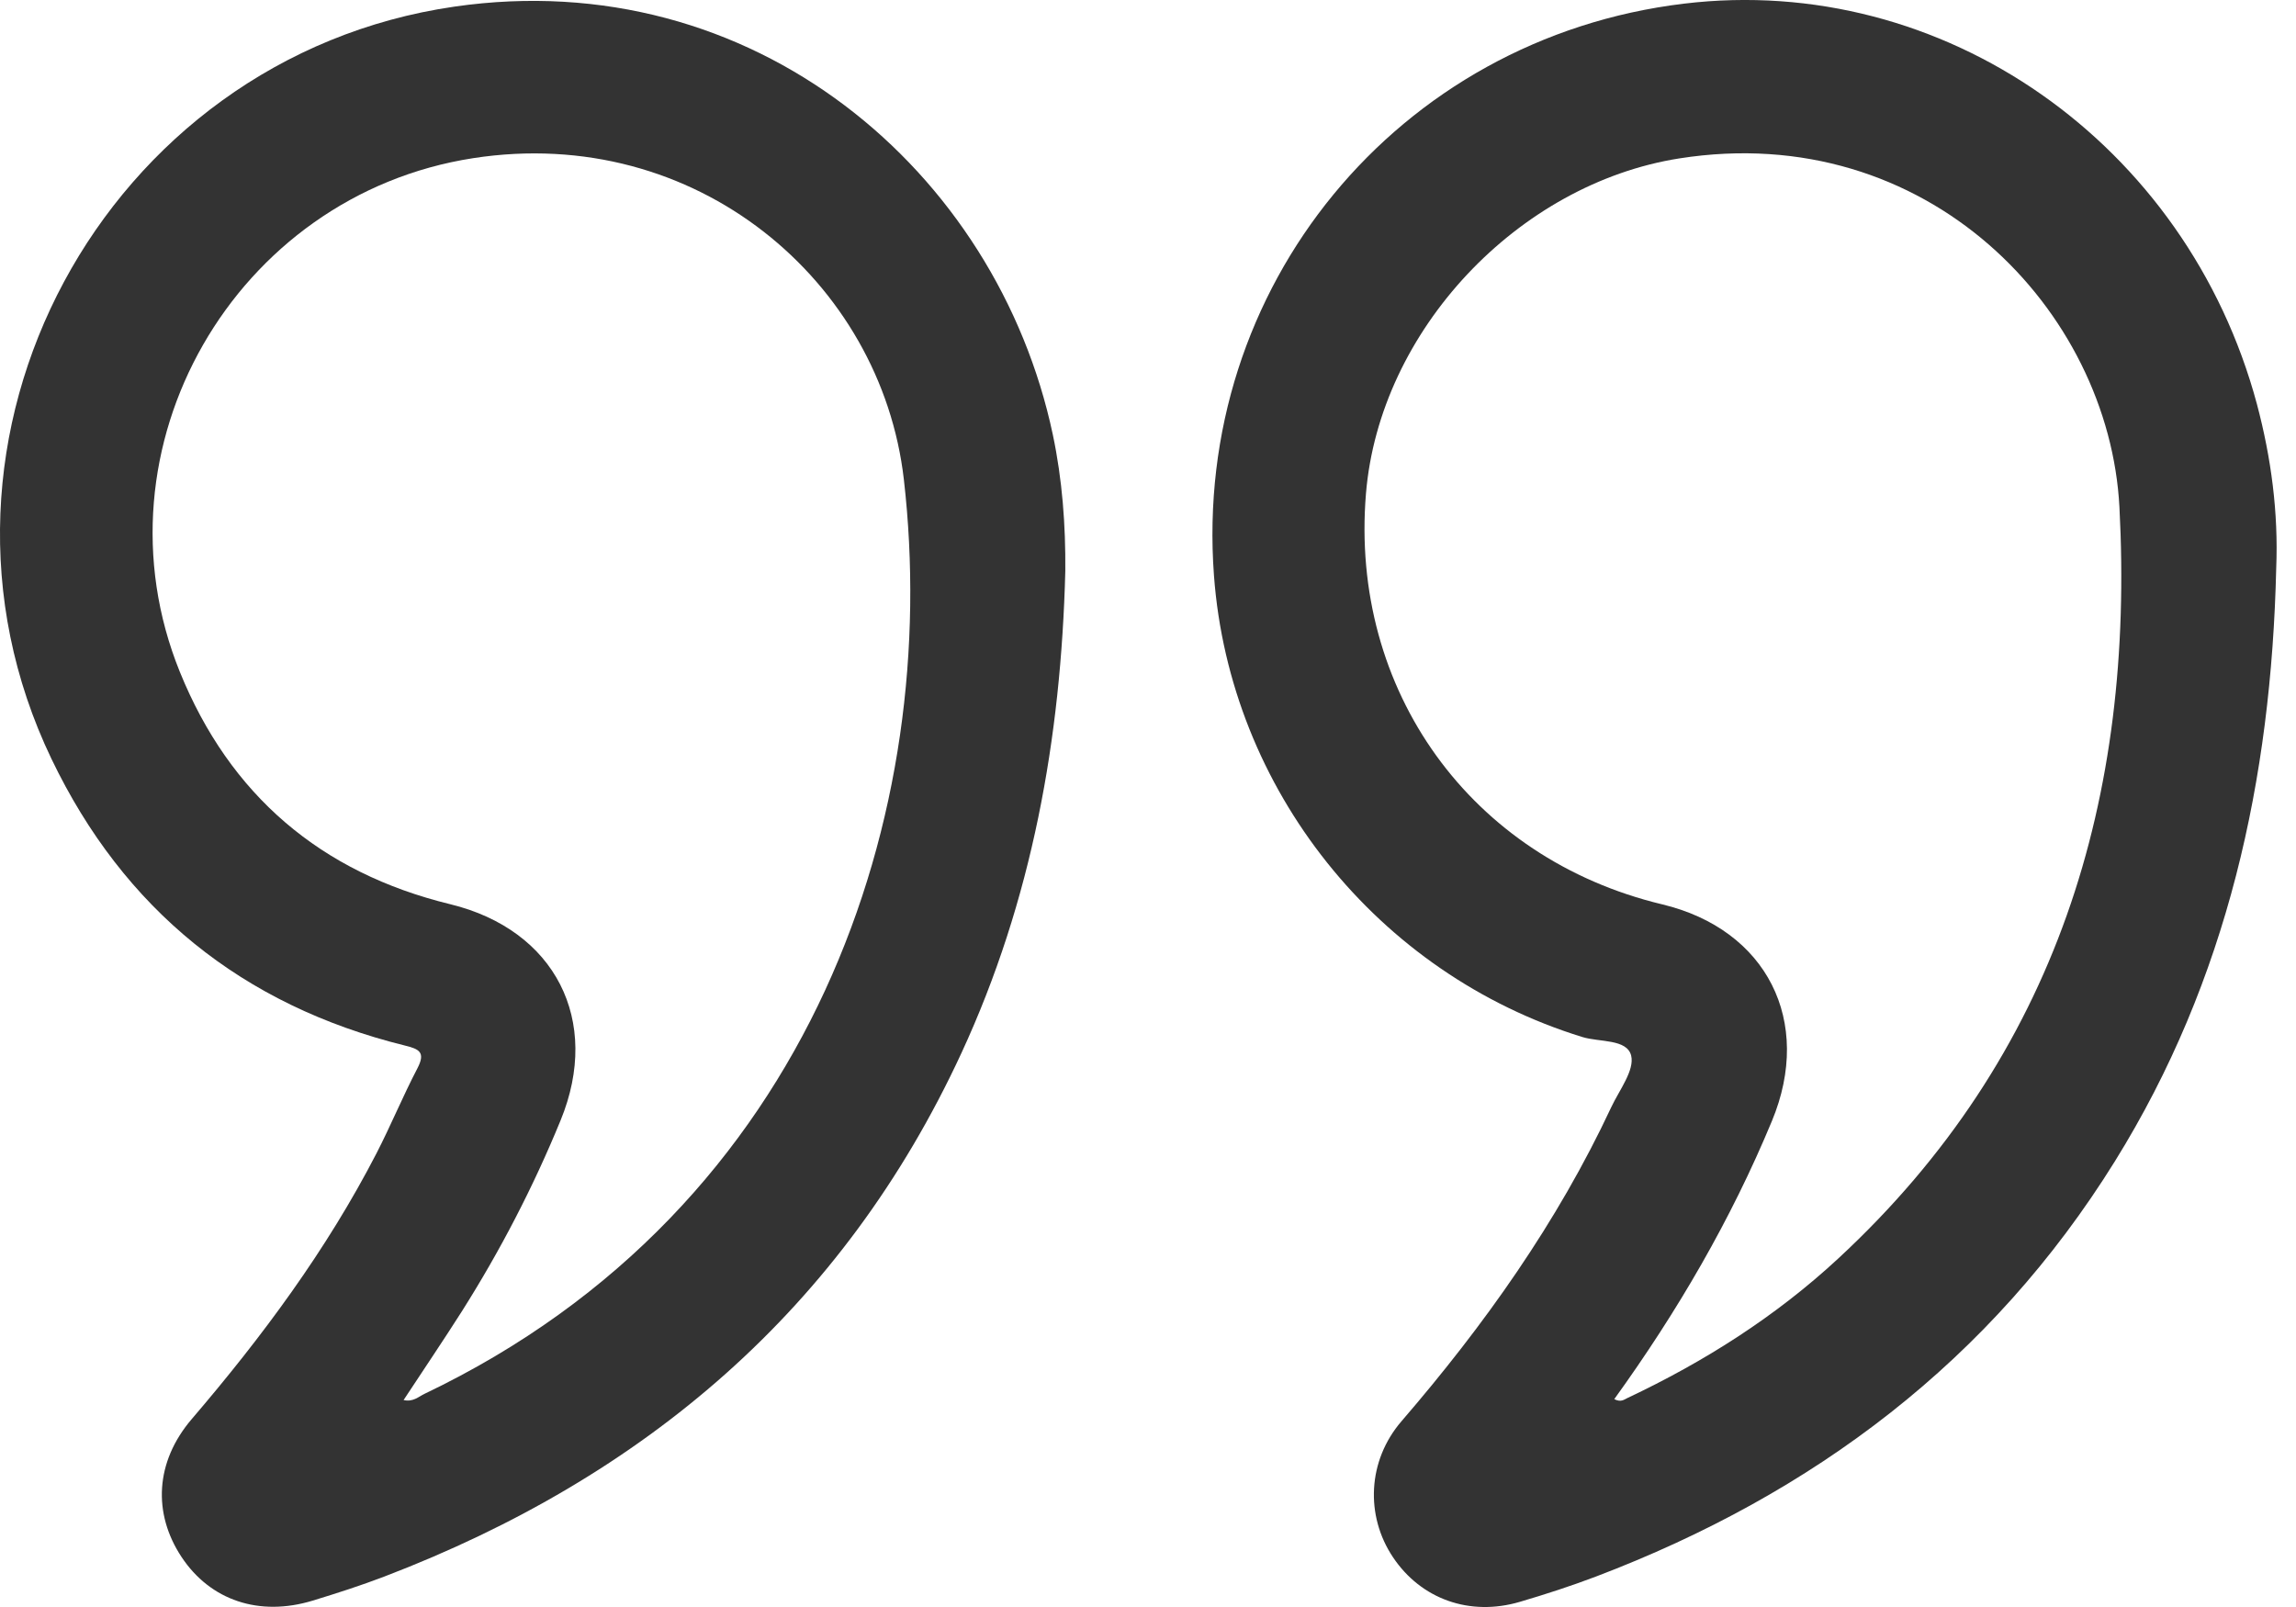 <svg width="60" height="42" viewBox="0 0 60 42" fill="none" xmlns="http://www.w3.org/2000/svg">
<path d="M27.839 14.922C27.728 19.296 26.97 23.533 25.123 27.525C22.03 34.207 16.845 38.603 10.044 41.204C9.43 41.439 8.801 41.641 8.172 41.833C6.773 42.259 5.496 41.827 4.744 40.693C3.988 39.55 4.056 38.206 5.009 37.09C6.853 34.936 8.533 32.672 9.837 30.146C10.214 29.414 10.527 28.651 10.908 27.921C11.128 27.498 10.953 27.417 10.577 27.325C6.332 26.275 3.233 23.767 1.346 19.836C-2.669 11.472 2.722 1.498 11.876 0.173C19.68 -0.956 26.048 4.456 27.512 11.356C27.761 12.534 27.849 13.725 27.839 14.922ZM10.547 36.591C10.795 36.648 10.936 36.504 11.093 36.429C21.312 31.548 24.612 21.162 23.62 12.531C23.026 7.357 18.192 3.231 12.363 4.134C6.13 5.099 2.331 11.708 4.698 17.556C6.004 20.78 8.384 22.808 11.765 23.632C14.506 24.3 15.721 26.669 14.65 29.28C13.937 31.02 13.074 32.684 12.07 34.272C11.58 35.043 11.065 35.803 10.547 36.591Z" fill="#333333"/>
<path d="M59.483 14.852C59.354 20.364 58.212 25.608 55.269 30.348C52.033 35.558 47.392 39.042 41.709 41.203C41.055 41.451 40.388 41.668 39.718 41.865C38.408 42.251 37.137 41.795 36.404 40.702C35.674 39.615 35.736 38.174 36.626 37.143C38.791 34.631 40.696 31.951 42.106 28.937C42.316 28.49 42.72 27.972 42.626 27.588C42.516 27.149 41.798 27.242 41.35 27.103C35.995 25.452 32.139 20.634 31.724 15.044C31.164 7.511 36.52 0.994 44.009 0.095C50.774 -0.718 57.149 3.741 58.98 10.566C59.352 11.968 59.542 13.395 59.483 14.852ZM42.185 36.567C42.361 36.658 42.442 36.578 42.531 36.537C44.541 35.588 46.401 34.408 48.031 32.898C53.769 27.588 55.784 20.818 55.386 13.256C55.117 8.109 50.365 3.12 43.885 4.14C39.68 4.802 36.05 8.63 35.696 12.9C35.27 18.043 38.437 22.437 43.437 23.636C46.171 24.291 47.386 26.692 46.305 29.297C45.234 31.879 43.836 34.278 42.185 36.567Z" fill="#333333"/>
</svg>
